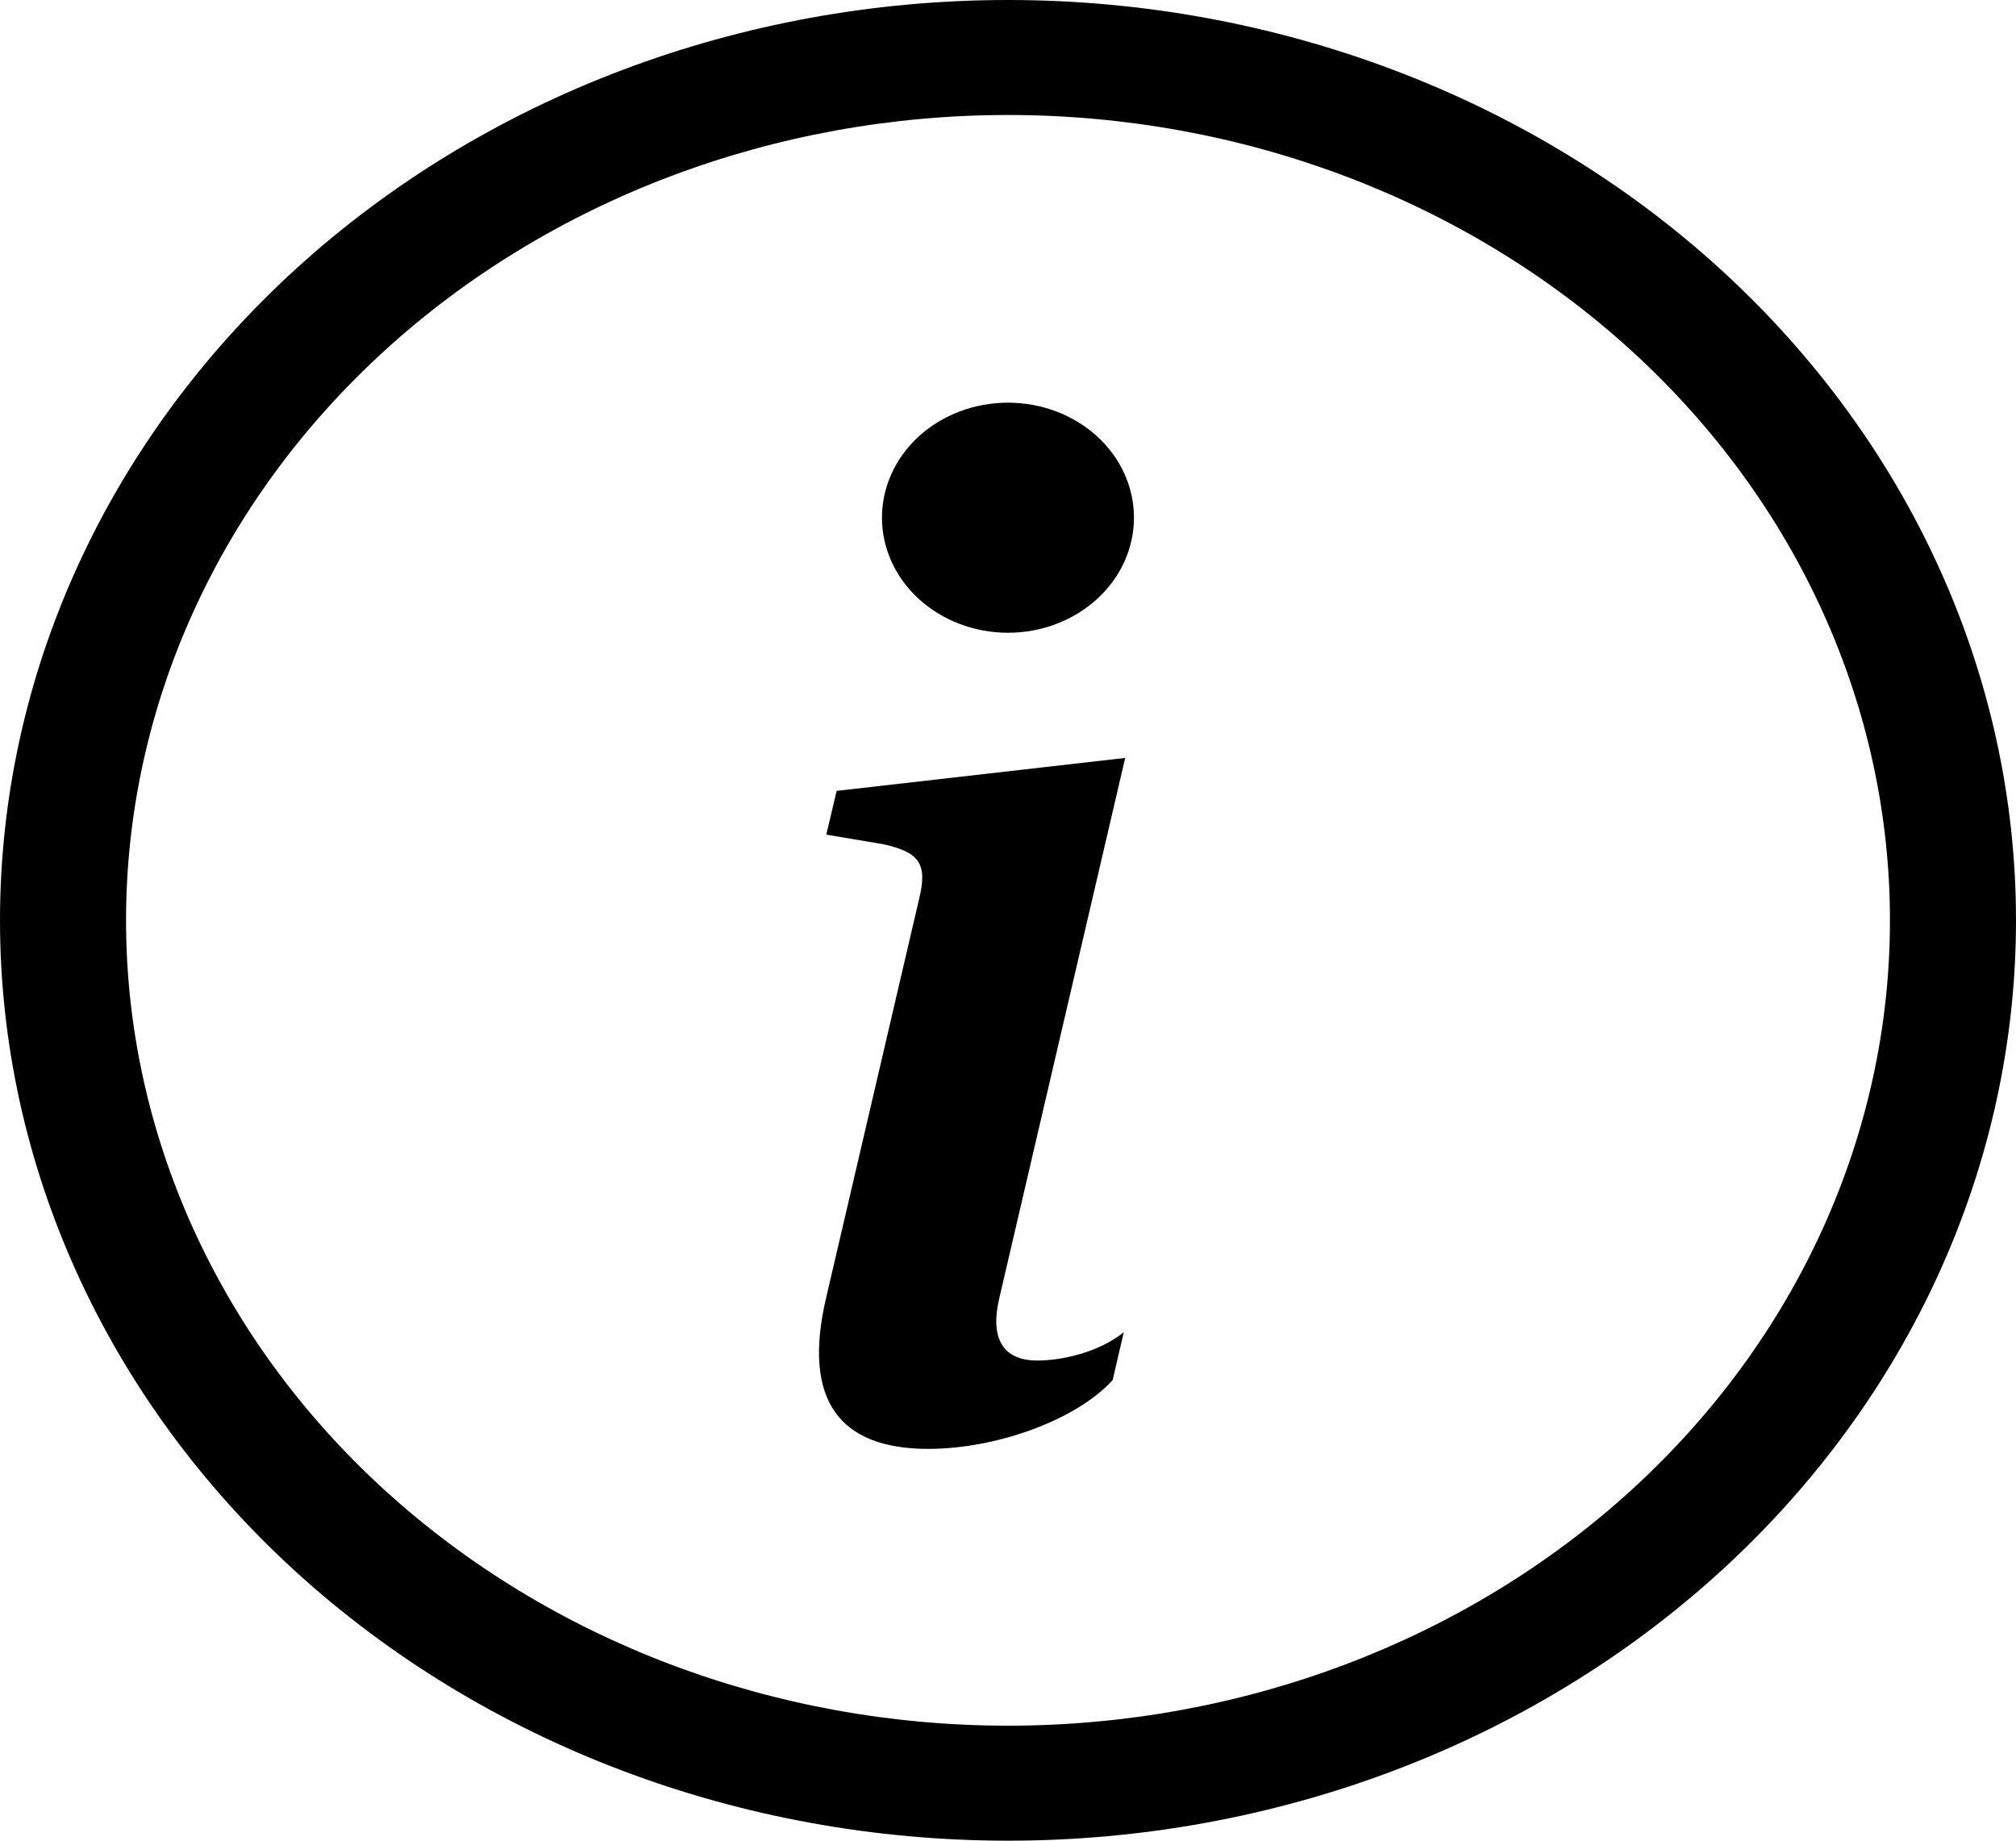<svg width="23" height="21" viewBox="0 0 23 21" fill="none" xmlns="http://www.w3.org/2000/svg">
<g clip-path="url(#clip0_132_34)">
<path d="M11.5 19.688C8.831 19.688 6.272 18.72 4.385 16.997C2.498 15.274 1.438 12.937 1.438 10.5C1.438 8.063 2.498 5.726 4.385 4.003C6.272 2.28 8.831 1.312 11.5 1.312C14.169 1.312 16.728 2.28 18.615 4.003C20.502 5.726 21.562 8.063 21.562 10.5C21.562 12.937 20.502 15.274 18.615 16.997C16.728 18.72 14.169 19.688 11.5 19.688ZM11.5 21C14.55 21 17.475 19.894 19.632 17.925C21.788 15.956 23 13.285 23 10.5C23 7.715 21.788 5.045 19.632 3.075C17.475 1.106 14.55 0 11.5 0C8.45 0 5.525 1.106 3.368 3.075C1.212 5.045 0 7.715 0 10.5C0 13.285 1.212 15.956 3.368 17.925C5.525 19.894 8.45 21 11.5 21Z" fill="black"/>
<path d="M12.837 8.647L9.545 9.023L9.427 9.522L10.074 9.631C10.497 9.723 10.58 9.862 10.488 10.247L9.427 14.798C9.148 15.976 9.578 16.53 10.589 16.53C11.372 16.53 12.282 16.199 12.694 15.745L12.821 15.199C12.534 15.43 12.114 15.522 11.835 15.522C11.44 15.522 11.296 15.268 11.398 14.822L12.837 8.647ZM12.937 5.906C12.937 6.254 12.786 6.588 12.516 6.834C12.247 7.08 11.881 7.219 11.5 7.219C11.119 7.219 10.753 7.08 10.483 6.834C10.214 6.588 10.062 6.254 10.062 5.906C10.062 5.558 10.214 5.224 10.483 4.978C10.753 4.732 11.119 4.594 11.5 4.594C11.881 4.594 12.247 4.732 12.516 4.978C12.786 5.224 12.937 5.558 12.937 5.906Z" fill="black"/>
</g>
<defs>
<clipPath id="clip0_132_34">
<rect width="23" height="21" fill="white"/>
</clipPath>
</defs>
</svg>
